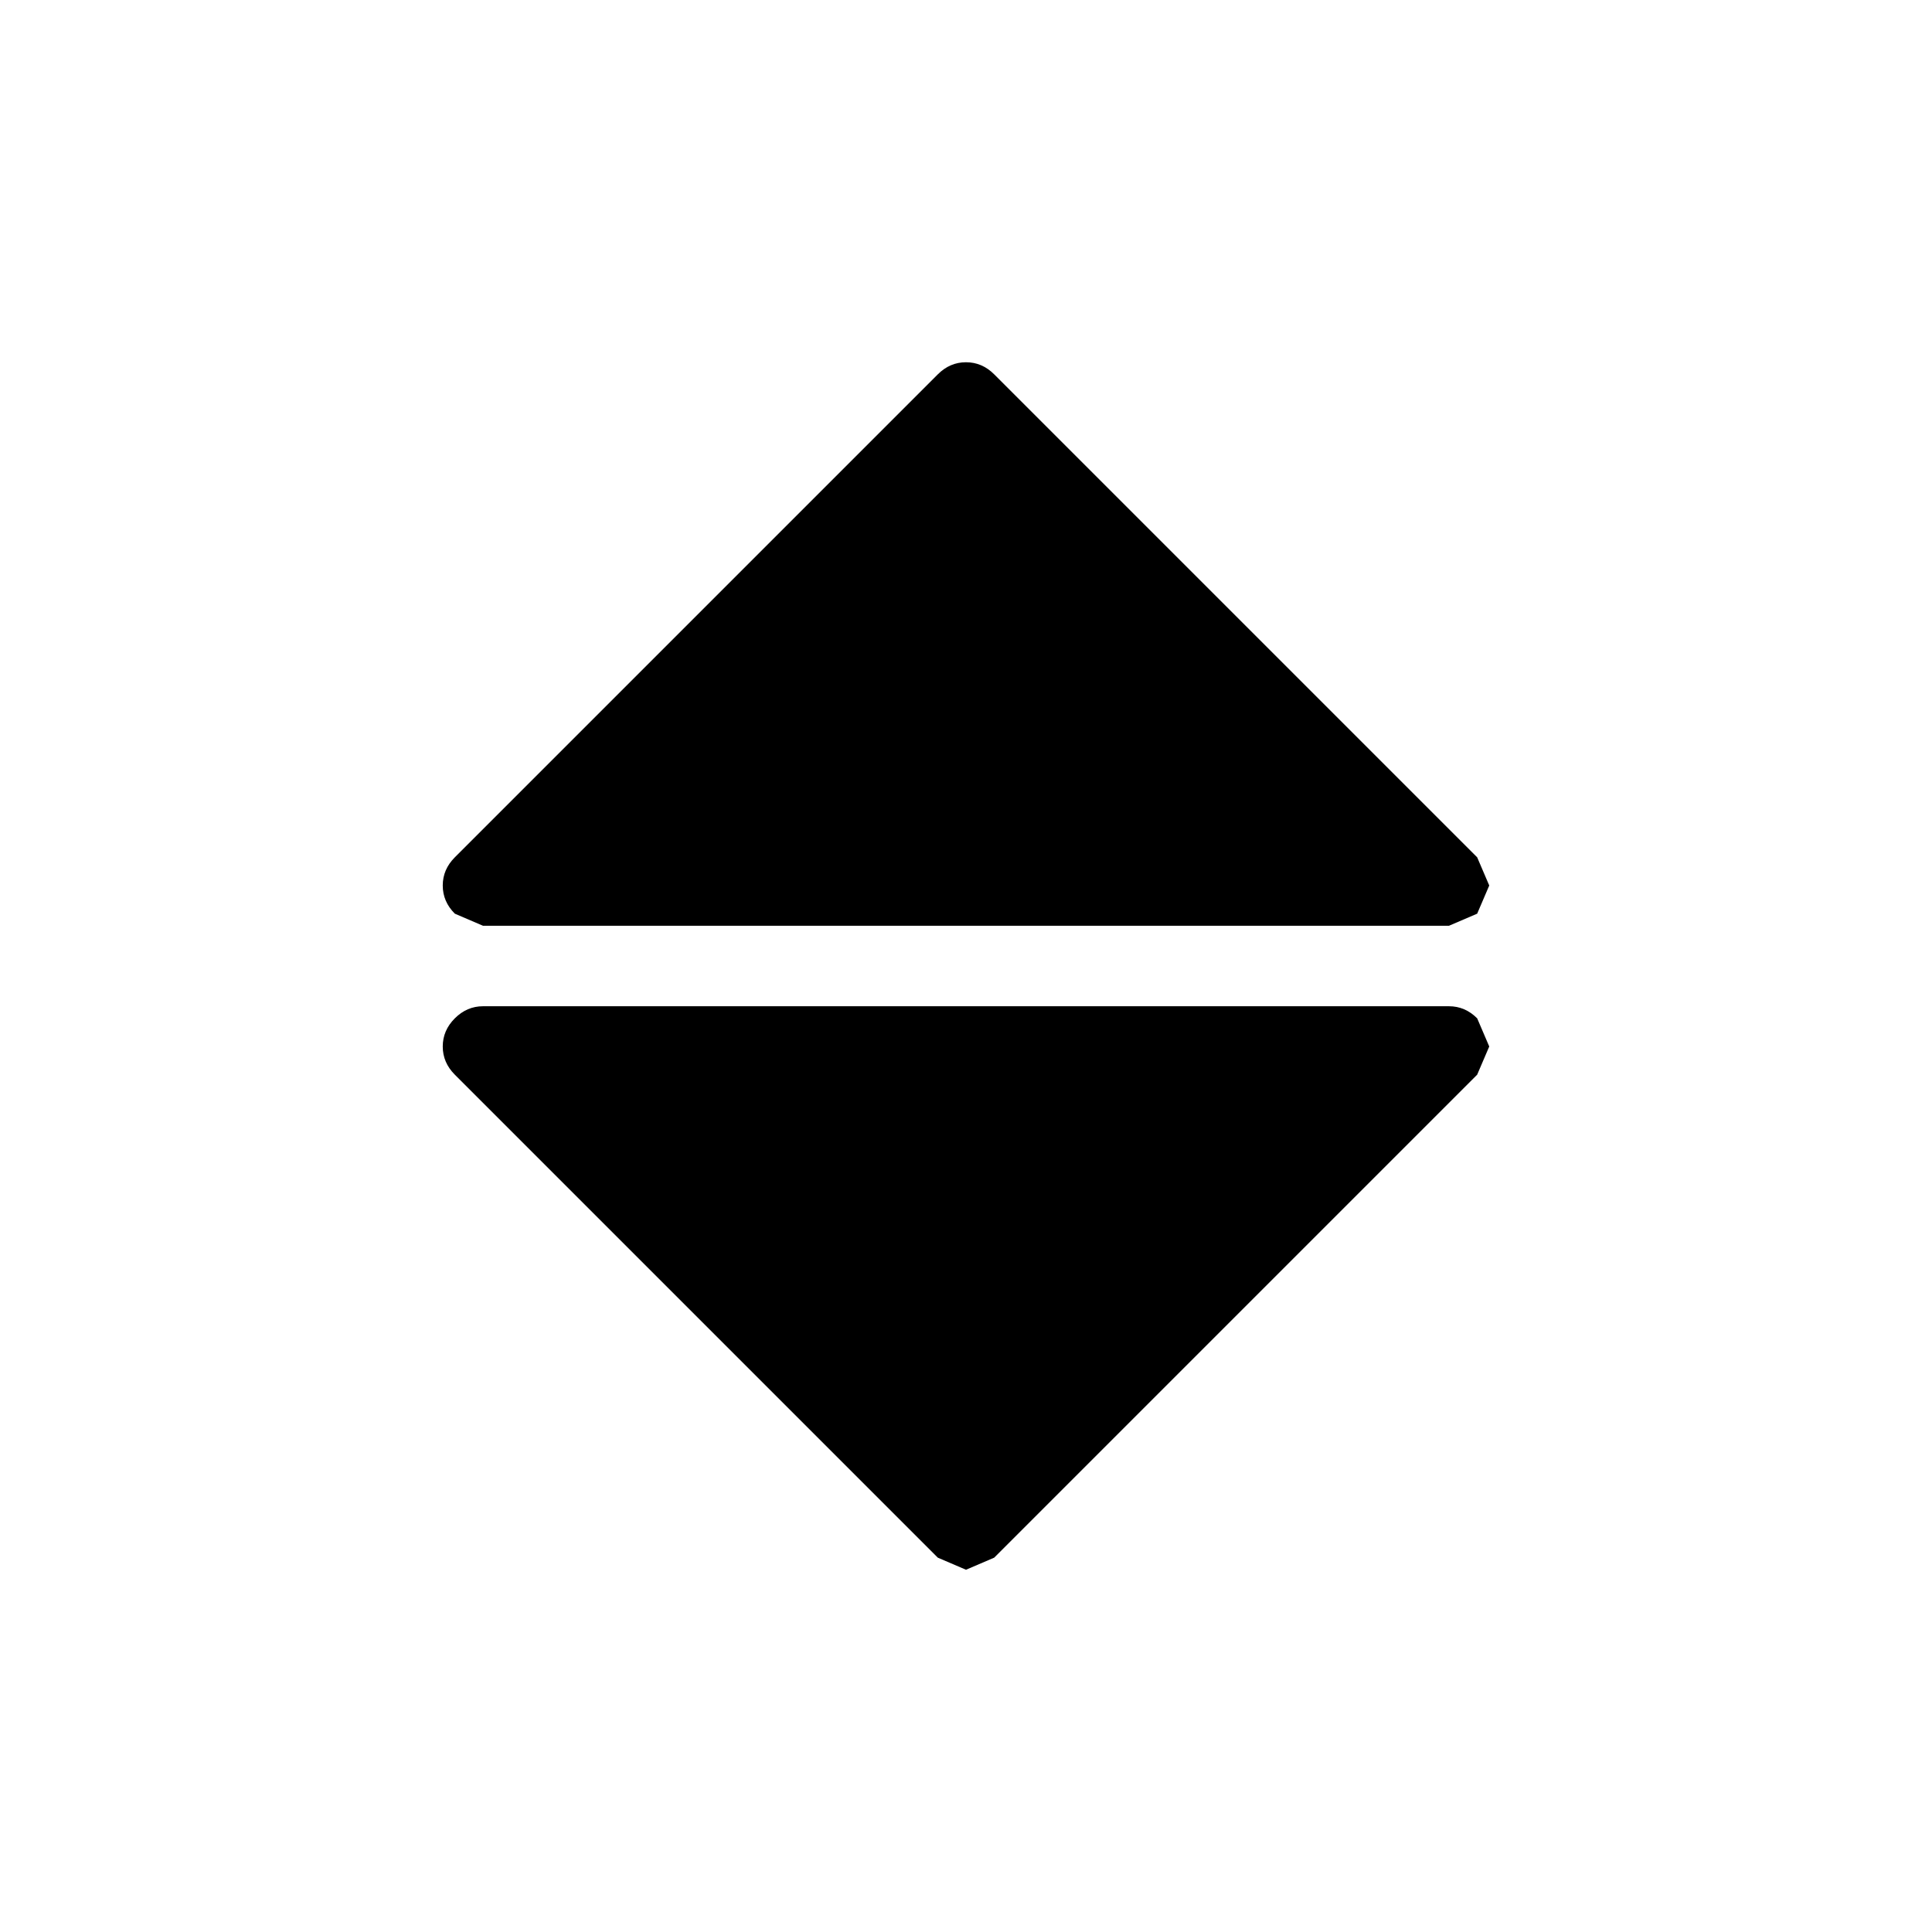 <svg xmlns:dc="http://purl.org/dc/elements/1.1/" xmlns:cc="http://creativecommons.org/ns#" xmlns:rdf="http://www.w3.org/1999/02/22-rdf-syntax-ns#" xmlns:svg="http://www.w3.org/2000/svg" xmlns="http://www.w3.org/2000/svg" xmlns:sodipodi="http://sodipodi.sourceforge.net/DTD/sodipodi-0.dtd" xmlns:inkscape="http://www.inkscape.org/namespaces/inkscape" width="48" height="48" id="svg5057" version="1.1" inkscape:version="0.91 r13725" viewBox="0 0 48 48" sodipodi:docname="all_icons.tar">
  <defs id="defs5059"/>
  <sodipodi:namedview id="base" pagecolor="#ffffff" bordercolor="#666666" borderopacity="1.0" inkscape:pageopacity="0.0" inkscape:pageshadow="2" inkscape:zoom="5.3607533" inkscape:cx="17.083968" inkscape:cy="9.574371" inkscape:current-layer="layer36" showgrid="true" inkscape:grid-bbox="true" inkscape:document-units="px" inkscape:window-width="1680" inkscape:window-height="988" inkscape:window-x="-8" inkscape:window-y="-8" inkscape:window-maximized="1" showguides="true">
    <inkscape:grid type="xygrid" id="grid6922"/>
  </sodipodi:namedview>
  <g inkscape:groupmode="layer" id="layer14" inkscape:label="sort-vertical" style="display:inline">
    <path id="path5423" style="fill:#000000;stroke:none" d="M 11,26 Q 11,25.6 11.3,25.3 11.6,25 12,25 l 24,0 q 0.4,0 0.7,0.3 l 0.3,0.7 -0.3,0.7 -12,12 -0.7,0.3 -0.7,-0.3 -12,-12 Q 11,26.4 11,26 M 36.7,21.3 37,22 36.7,22.7 36,23 12,23 11.3,22.7 Q 11,22.4 11,22 q 0,-0.4 0.3,-0.7 l 12,-12 Q 23.6,9 24,9 q 0.4,0 0.7,0.3 l 12,12" inkscape:connector-curvature="0"/>
  </g>
  </svg>